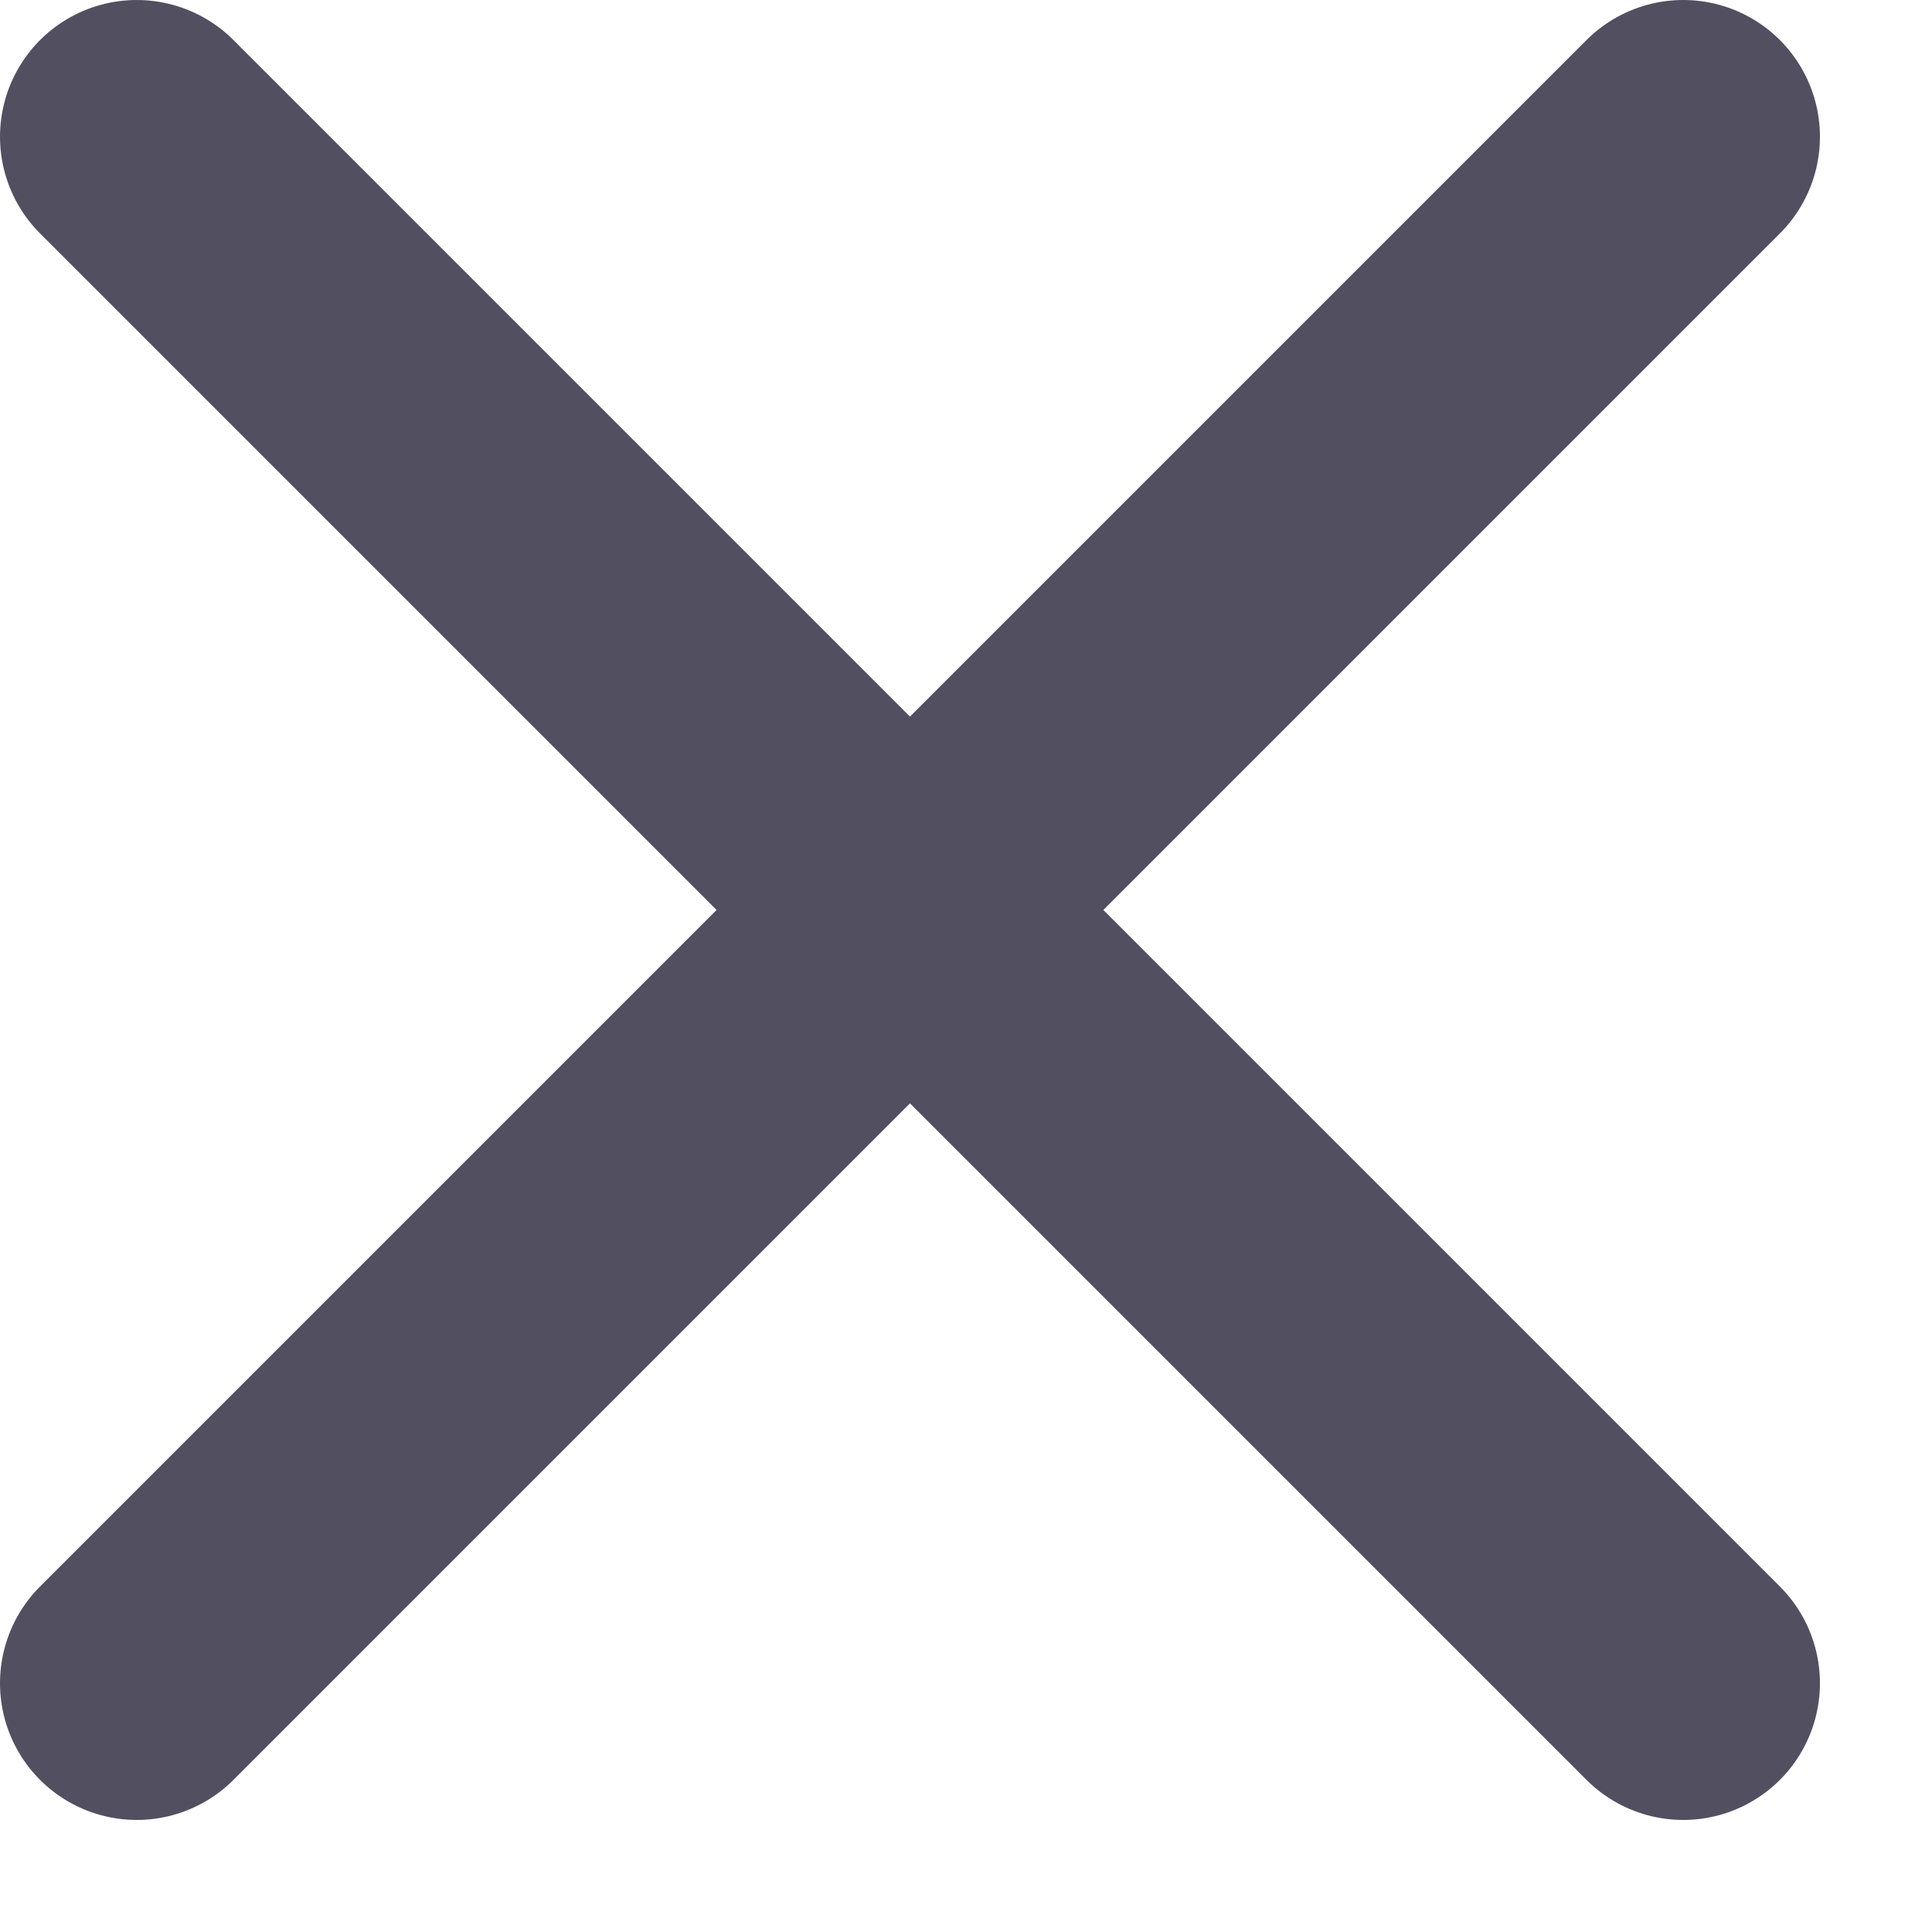 <svg width="9" height="9" viewBox="0 0 9 9" fill="none" xmlns="http://www.w3.org/2000/svg">
<path d="M7.841 0.637L0.637 7.841M0.637 0.637L7.841 7.841" stroke="#524F61" stroke-width="1.274" stroke-linecap="round"/>
</svg>
